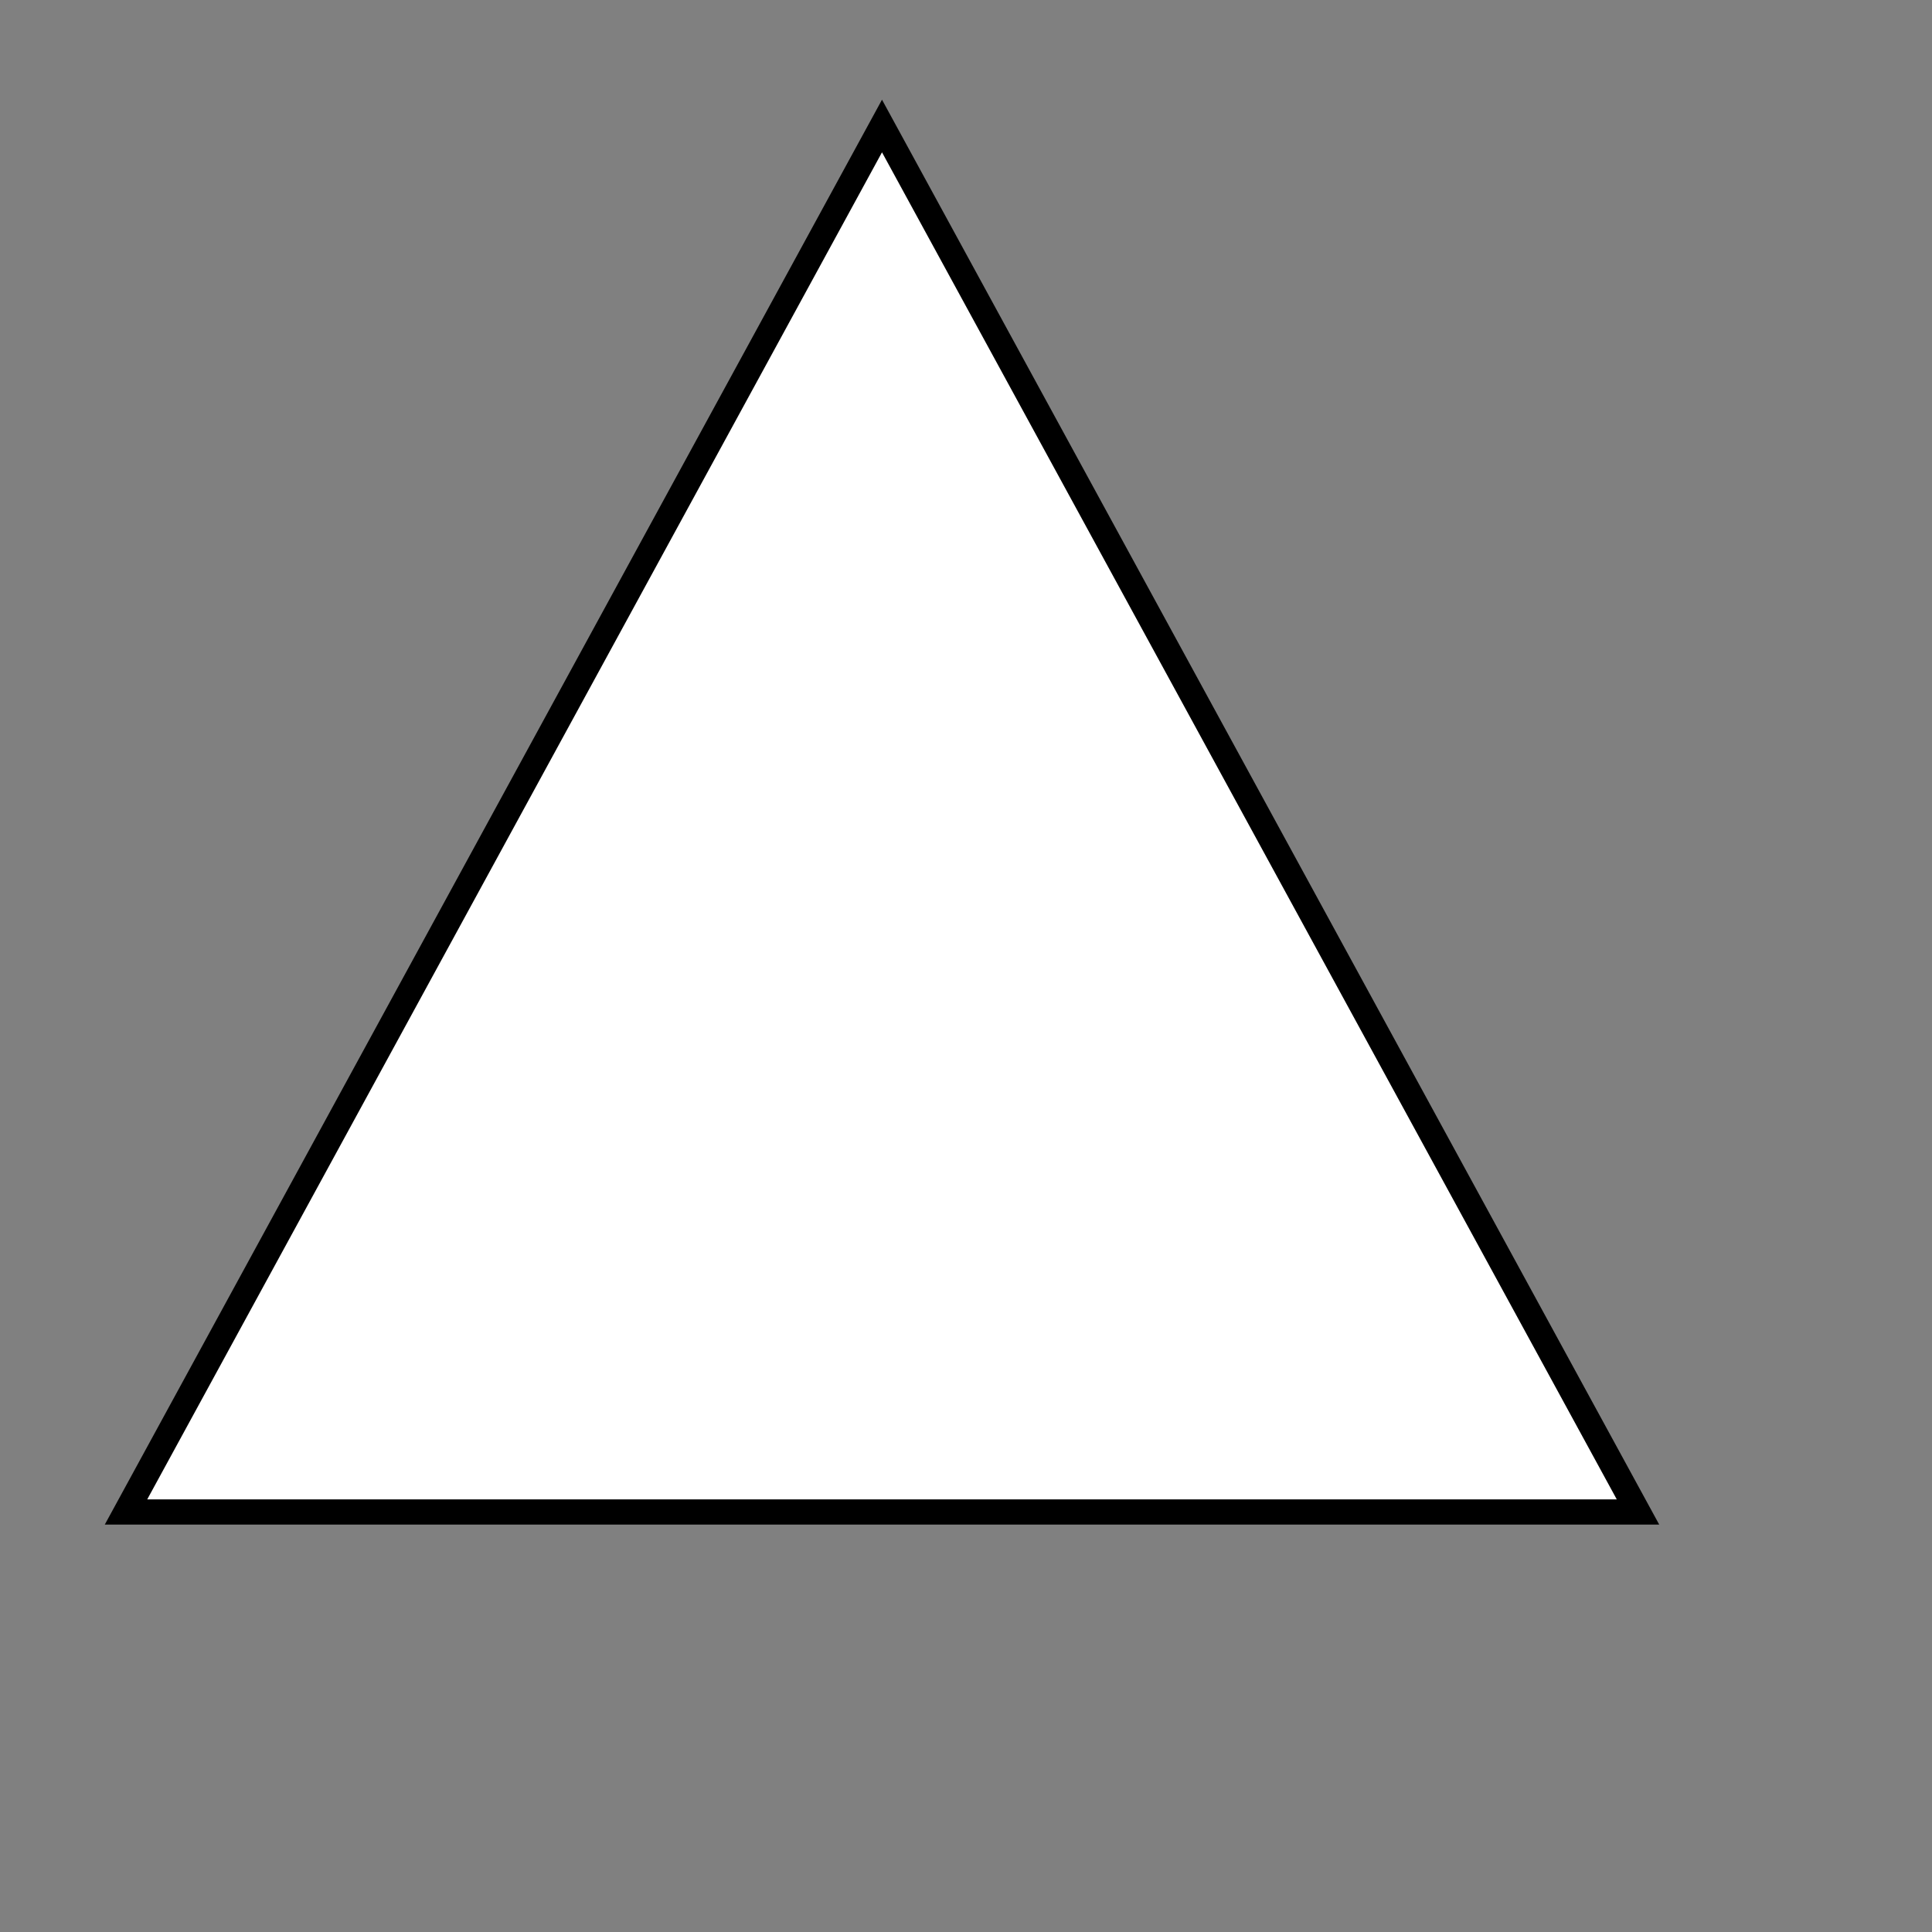 <?xml version="1.0" encoding="UTF-8" standalone="no"?>
<svg
   xmlns:dc="http://purl.org/dc/elements/1.1/"
   xmlns:cc="http://creativecommons.org/ns#"
   xmlns:rdf="http://www.w3.org/1999/02/22-rdf-syntax-ns#"
   xmlns:svg="http://www.w3.org/2000/svg"
   xmlns="http://www.w3.org/2000/svg"
   xmlns:sodipodi="http://sodipodi.sourceforge.net/DTD/sodipodi-0.dtd"
   xmlns:inkscape="http://www.inkscape.org/namespaces/inkscape"
   version="1.1"
   width="115.00pt"
   height="115.00pt"
   id="svg3470"
   inkscape:version="0.48.3.1 r9886"
   sodipodi:docname="triangulo.svg">
  <rect width="100%" height="100%" fill="#808080" stroke="none"/>
  <defs
     id="defs3476" />
  <sodipodi:namedview
     pagecolor="#ffffff"
     bordercolor="#666666"
     borderopacity="1"
     objecttolerance="10"
     gridtolerance="10"
     guidetolerance="10"
     inkscape:pageopacity="0"
     inkscape:pageshadow="2"
     inkscape:window-width="1366"
     inkscape:window-height="744"
     id="namedview3474"
     showgrid="false"
     inkscape:zoom="1.6417391"
     inkscape:cx="71.875"
     inkscape:cy="71.875"
     inkscape:window-x="0"
     inkscape:window-y="24"
     inkscape:window-maximized="1"
     inkscape:current-layer="svg3470" />
  <polygon
     points="10,120 130,120 70,10"
     id="polygon3472" 
     stroke="black" stroke-width="2" fill="white"
  />
</svg>
